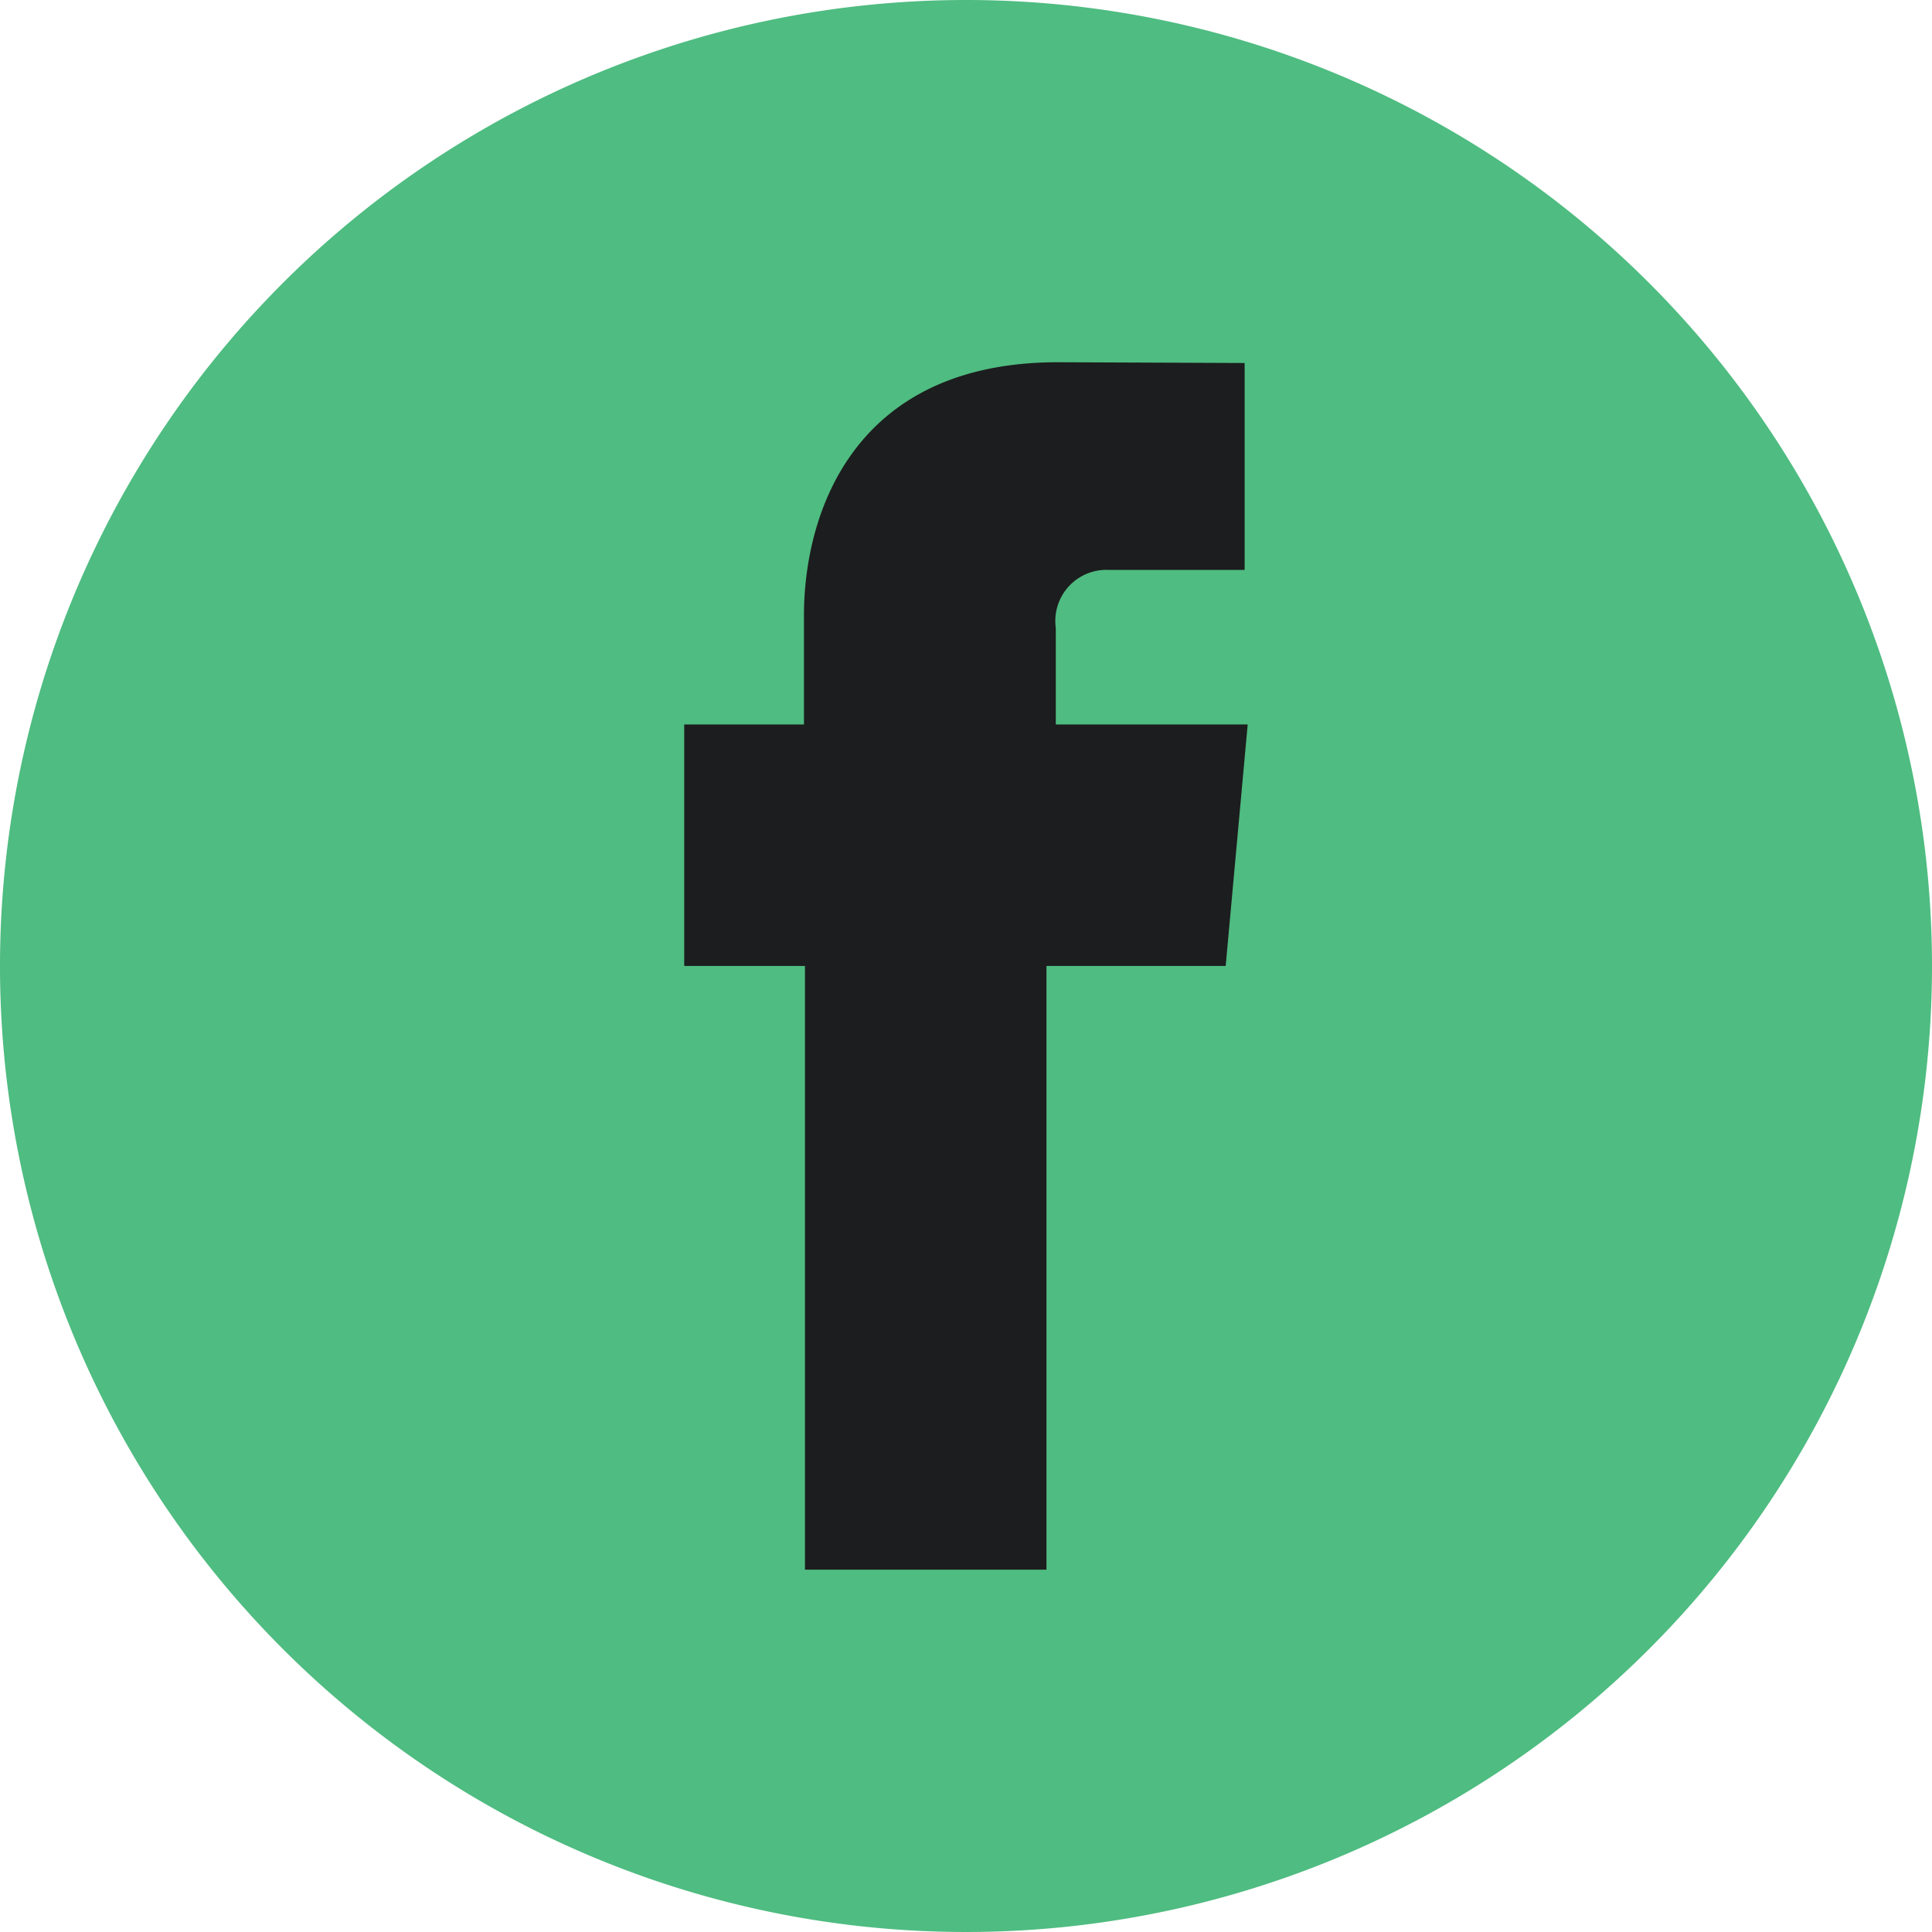<svg id="Layer_1" data-name="Layer 1" xmlns="http://www.w3.org/2000/svg" viewBox="0 0 48.002 48"><defs><style>.cls-1{fill:#4fbc81;}.cls-2{fill:#1c1d1e;}</style></defs><title>facebook-green</title><path class="cls-1" d="M330.001,396a24.001,24.001,0,1,1-23.998-24A24.001,24.001,0,0,1,330.001,396Z" transform="translate(-281.999 -372)"/><path class="cls-2" d="M301.999,411h6V396h4.453l.547-6h-4.768v-2.399a1.27,1.27,0,0,1,1.326-1.441h3.366v-5.141L308.288,381c-5.145,0-6.314,3.834-6.314,6.288V390H298.999v6h3Z" transform="translate(-281.999 -372)"/></svg>